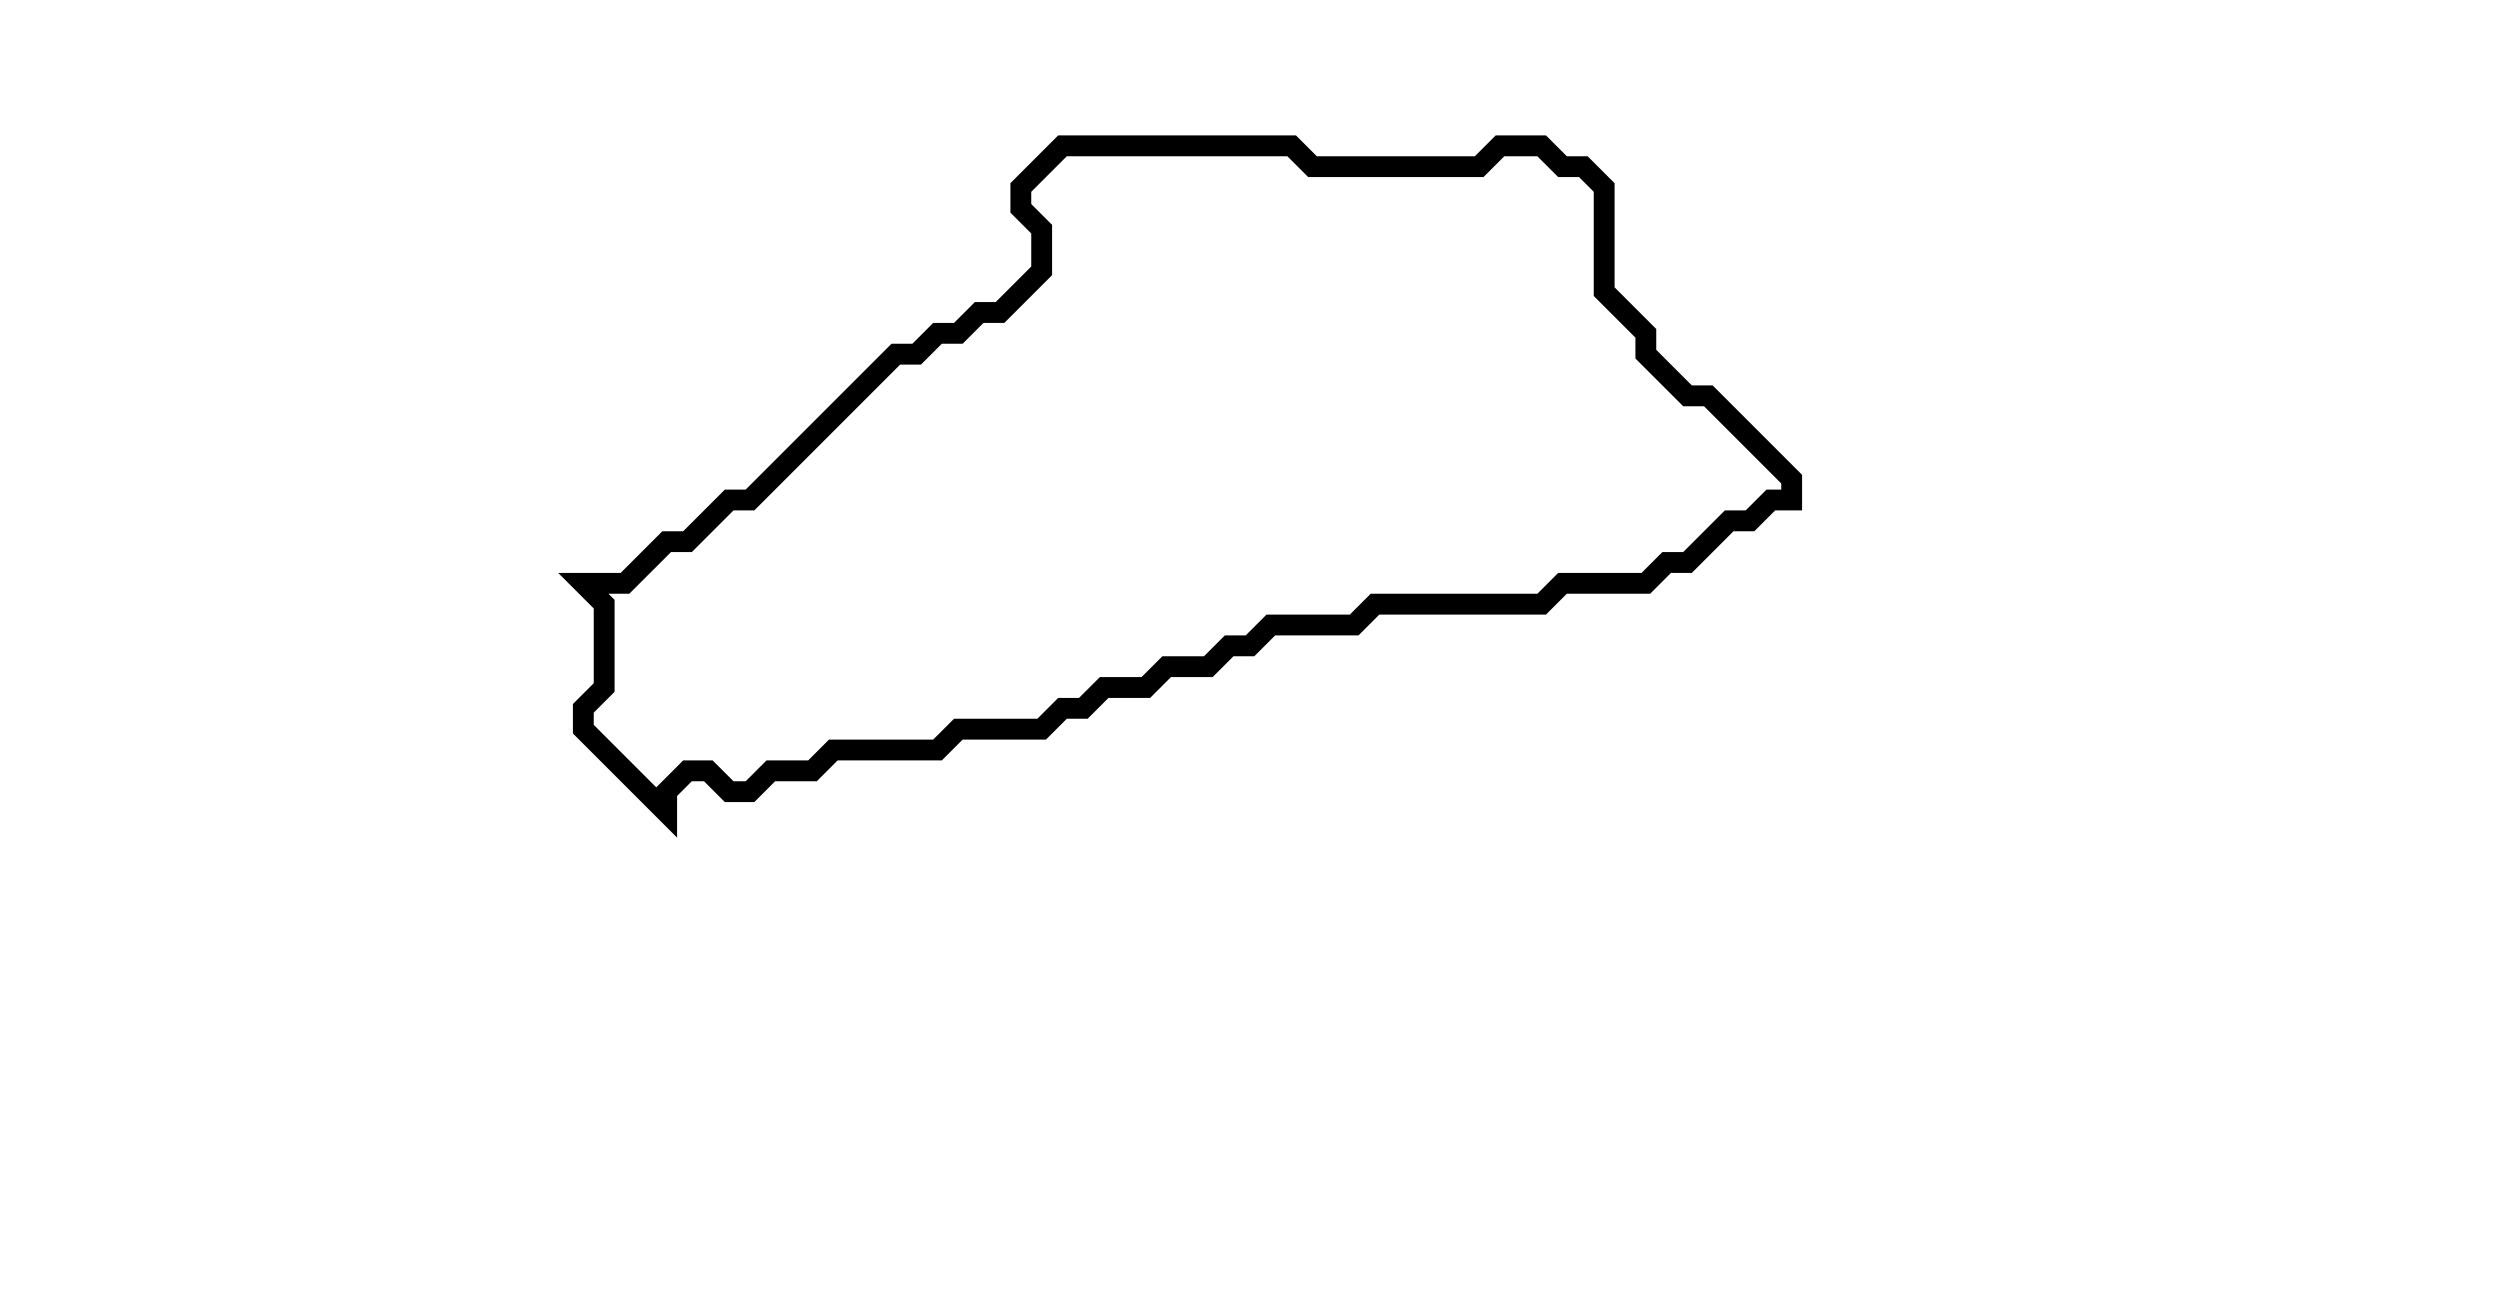 <svg xmlns="http://www.w3.org/2000/svg" width="120" height="62">
  <path d="M 51,7 L 49,9 L 49,10 L 50,11 L 50,13 L 48,15 L 47,15 L 46,16 L 45,16 L 44,17 L 43,17 L 36,24 L 35,24 L 33,26 L 32,26 L 30,28 L 28,28 L 29,29 L 29,33 L 28,34 L 28,35 L 32,39 L 32,38 L 33,37 L 34,37 L 35,38 L 36,38 L 37,37 L 39,37 L 40,36 L 45,36 L 46,35 L 50,35 L 51,34 L 52,34 L 53,33 L 55,33 L 56,32 L 58,32 L 59,31 L 60,31 L 61,30 L 65,30 L 66,29 L 74,29 L 75,28 L 79,28 L 80,27 L 81,27 L 83,25 L 84,25 L 85,24 L 86,24 L 86,23 L 82,19 L 81,19 L 79,17 L 79,16 L 77,14 L 77,9 L 76,8 L 75,8 L 74,7 L 72,7 L 71,8 L 63,8 L 62,7 Z" fill="none" stroke="black" stroke-width="1"/>
</svg>